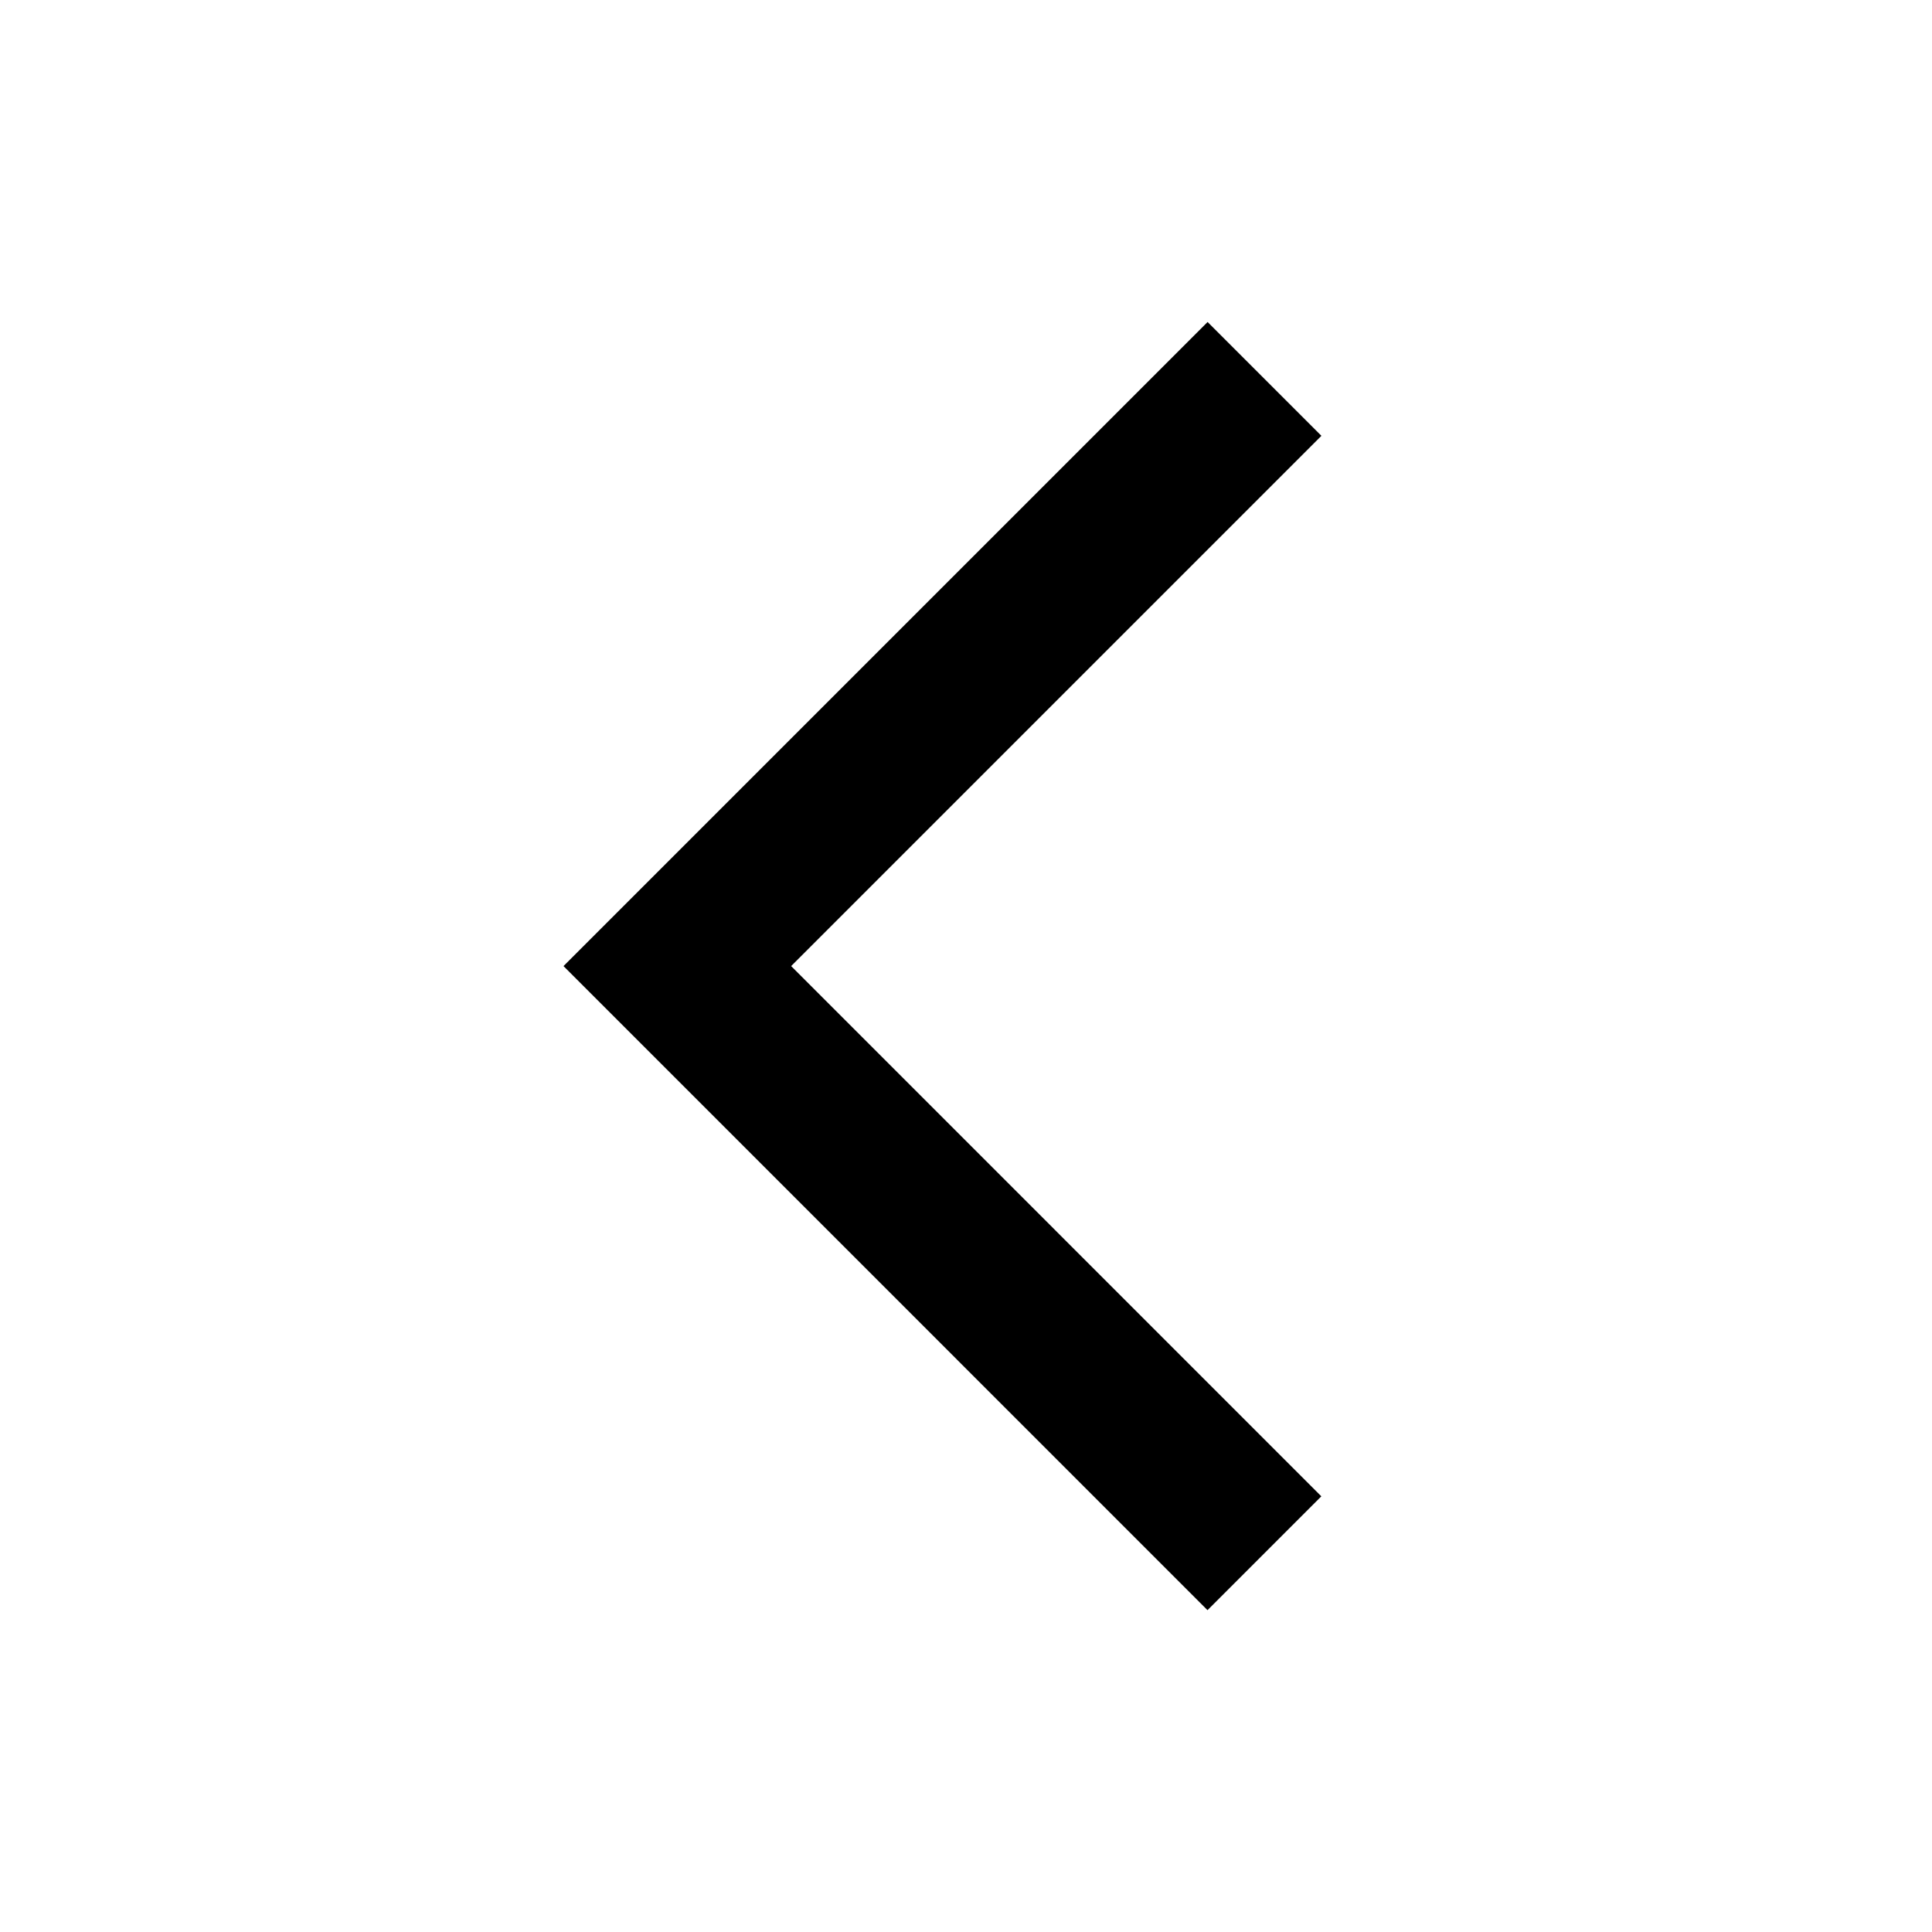 <svg xmlns="http://www.w3.org/2000/svg" focusable="false" viewBox="0 0 24 24" class="rec-svg-icon rec-btn__icon" aria-hidden="true"><path fill-rule="evenodd" clip-rule="evenodd" d="m7 12.001 8.001-8.001 1.414 1.414-6.587 6.587 6.586 6.587L15 20.002l-8-8.001z"></path></svg>